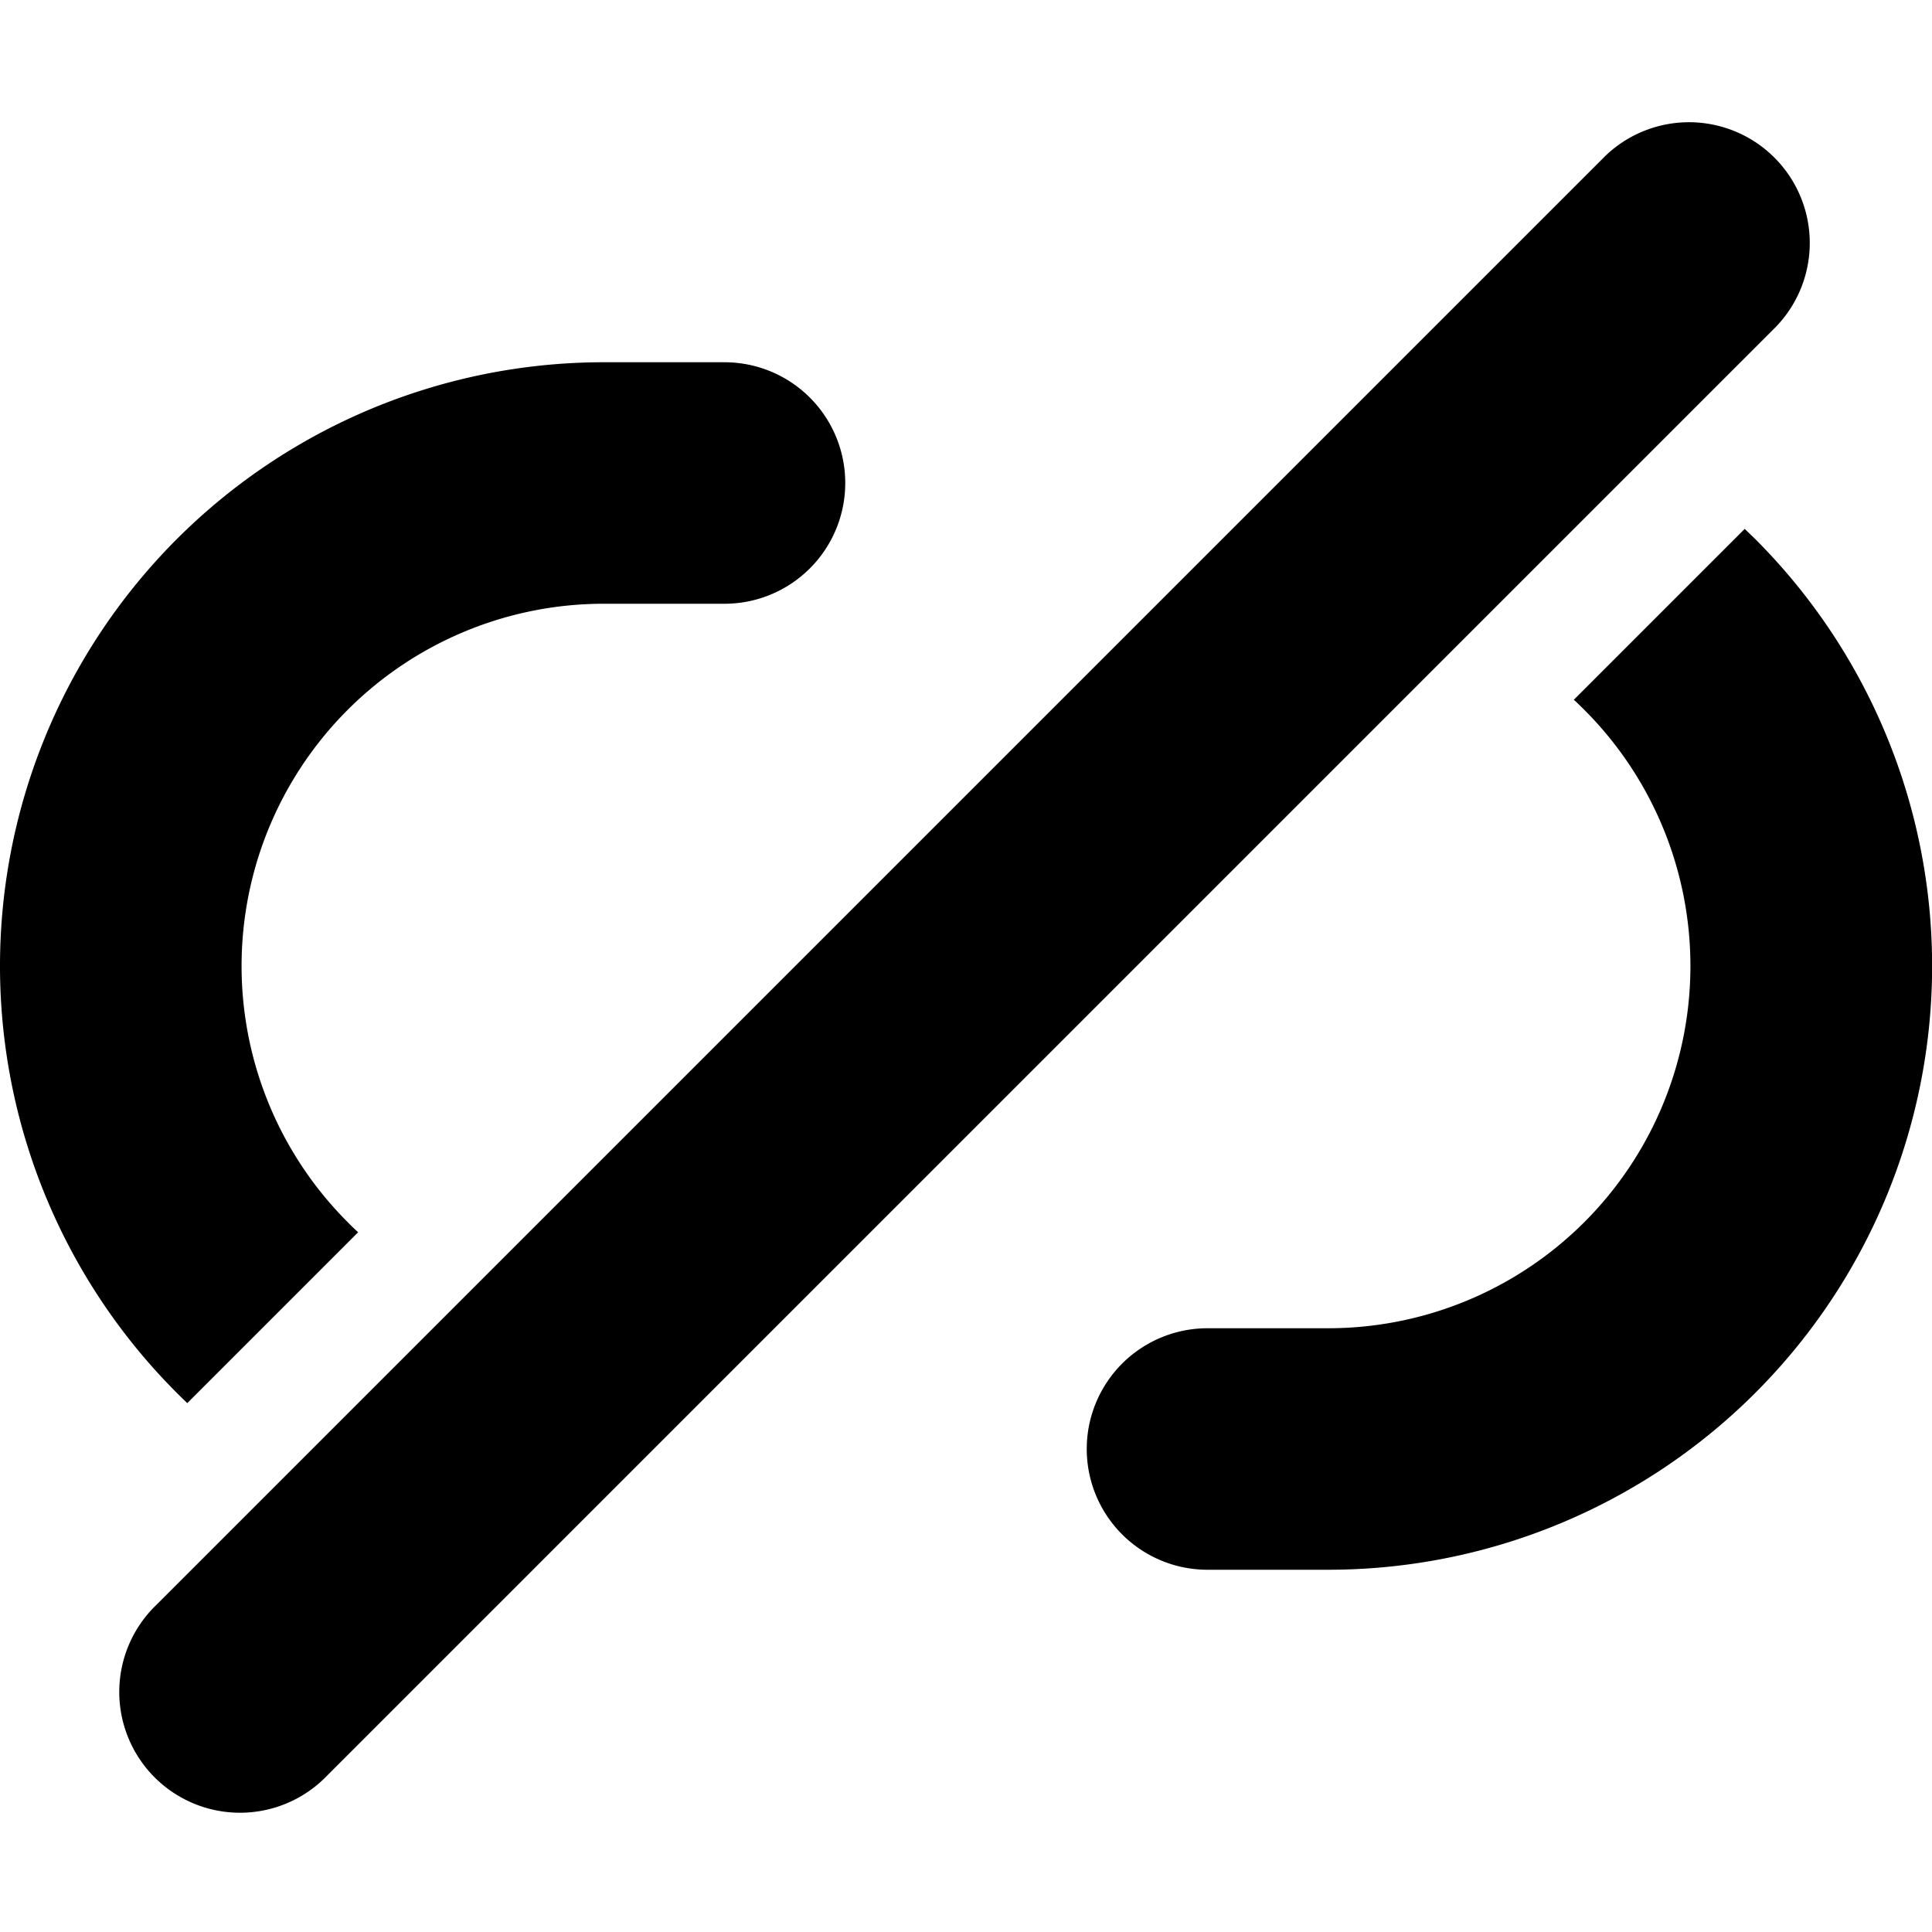 <svg xmlns="http://www.w3.org/2000/svg" fill="none" viewBox="0 0 16 16">
  <path fill="currentColor" d="M14.707 2.707a1 1 0 0 0-1.414-1.414l-12 12a1 1 0 1 0 1.414 1.414l12-12ZM2.879 10.121c.028.029.057.057.087.084L1.551 11.62A5 5 0 0 1 5 3h1a1 1 0 0 1 0 2H5a3 3 0 0 0-2.121 5.121Zm10.242-4.242a2.9 2.9 0 0 0-.087-.084l1.415-1.415.087.084A5 5 0 0 1 11 13h-1a1 1 0 1 1 0-2h1a3 3 0 0 0 2.121-5.121Z"/>
</svg>
